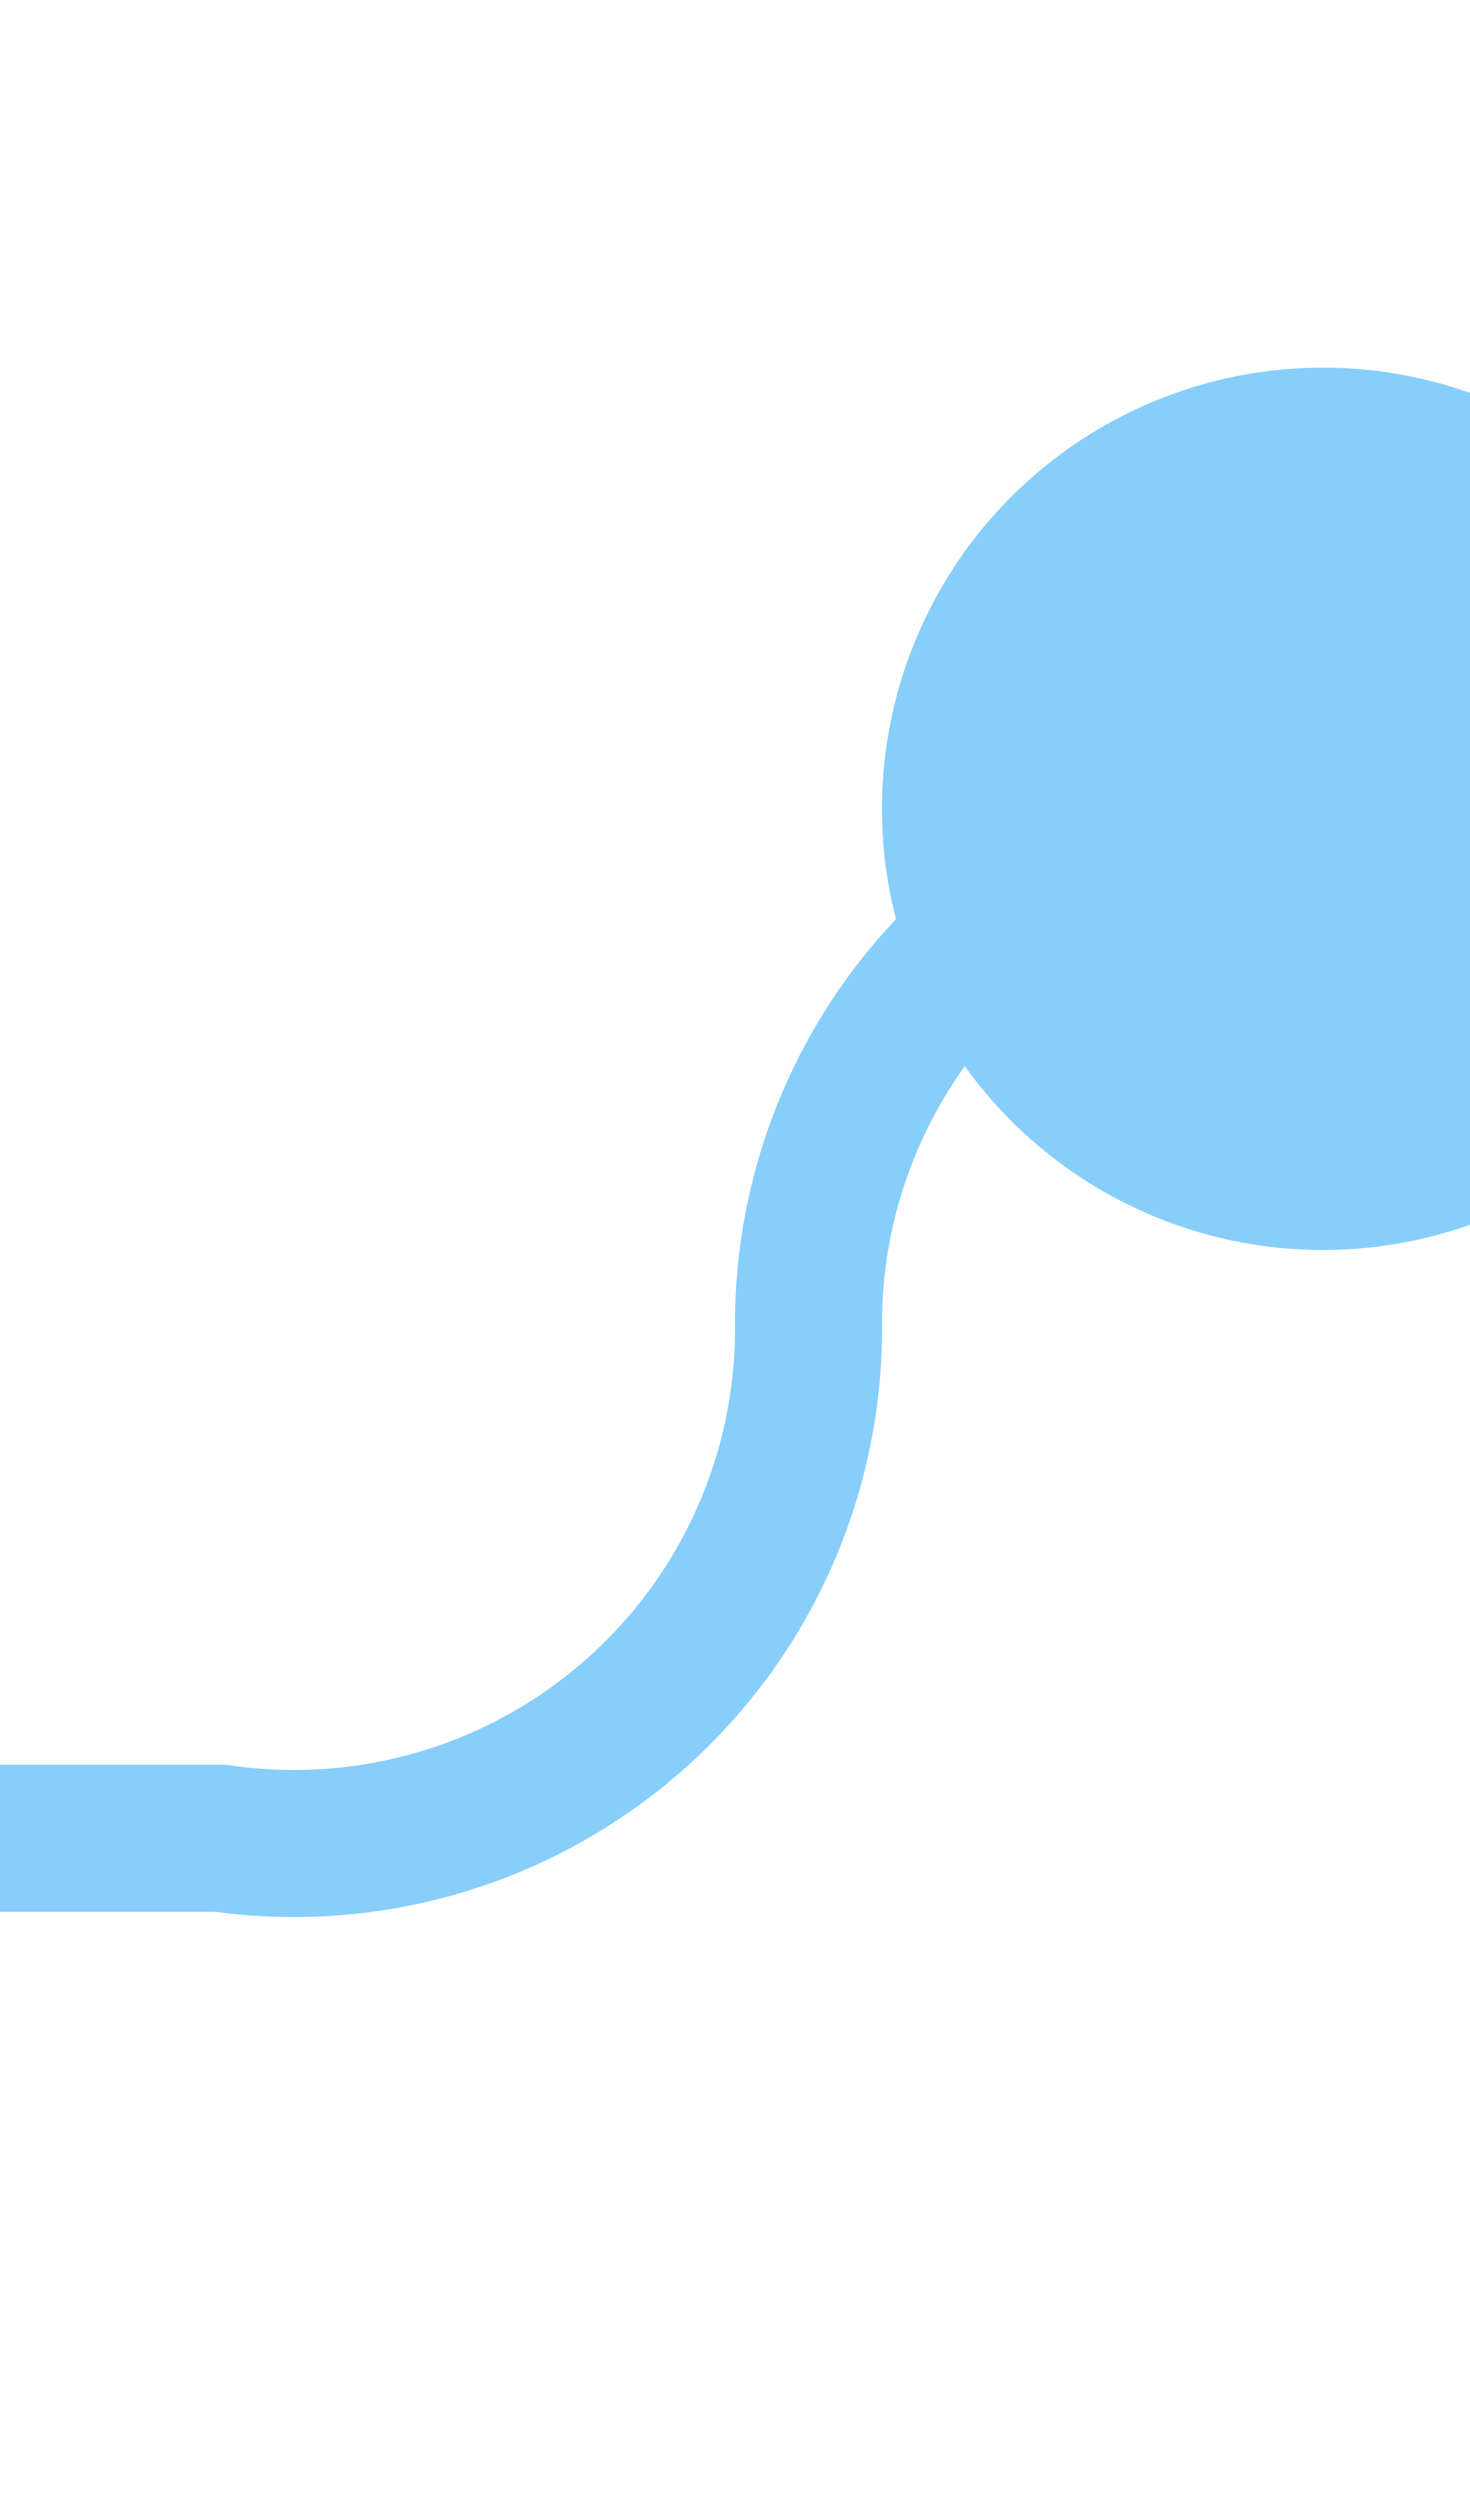 ﻿<?xml version="1.0" encoding="utf-8"?>
<svg version="1.1" xmlns:xlink="http://www.w3.org/1999/xlink" width="10px" height="17px" preserveAspectRatio="xMidYMin meet" viewBox="362 305  8 17" xmlns="http://www.w3.org/2000/svg">
  <path d="M 317 317.5  L 362.5 317.5  A 3.5 3.5 0 0 0 366.5 314 A 3.5 3.5 0 0 1 370 310.5 L 372 310.5  " stroke-width="1" stroke="#87cefa" fill="none" />
  <path d="M 370 307.5  A 3 3 0 0 0 367 310.5 A 3 3 0 0 0 370 313.5 A 3 3 0 0 0 373 310.5 A 3 3 0 0 0 370 307.5 Z " fill-rule="nonzero" fill="#87cefa" stroke="none" />
</svg>